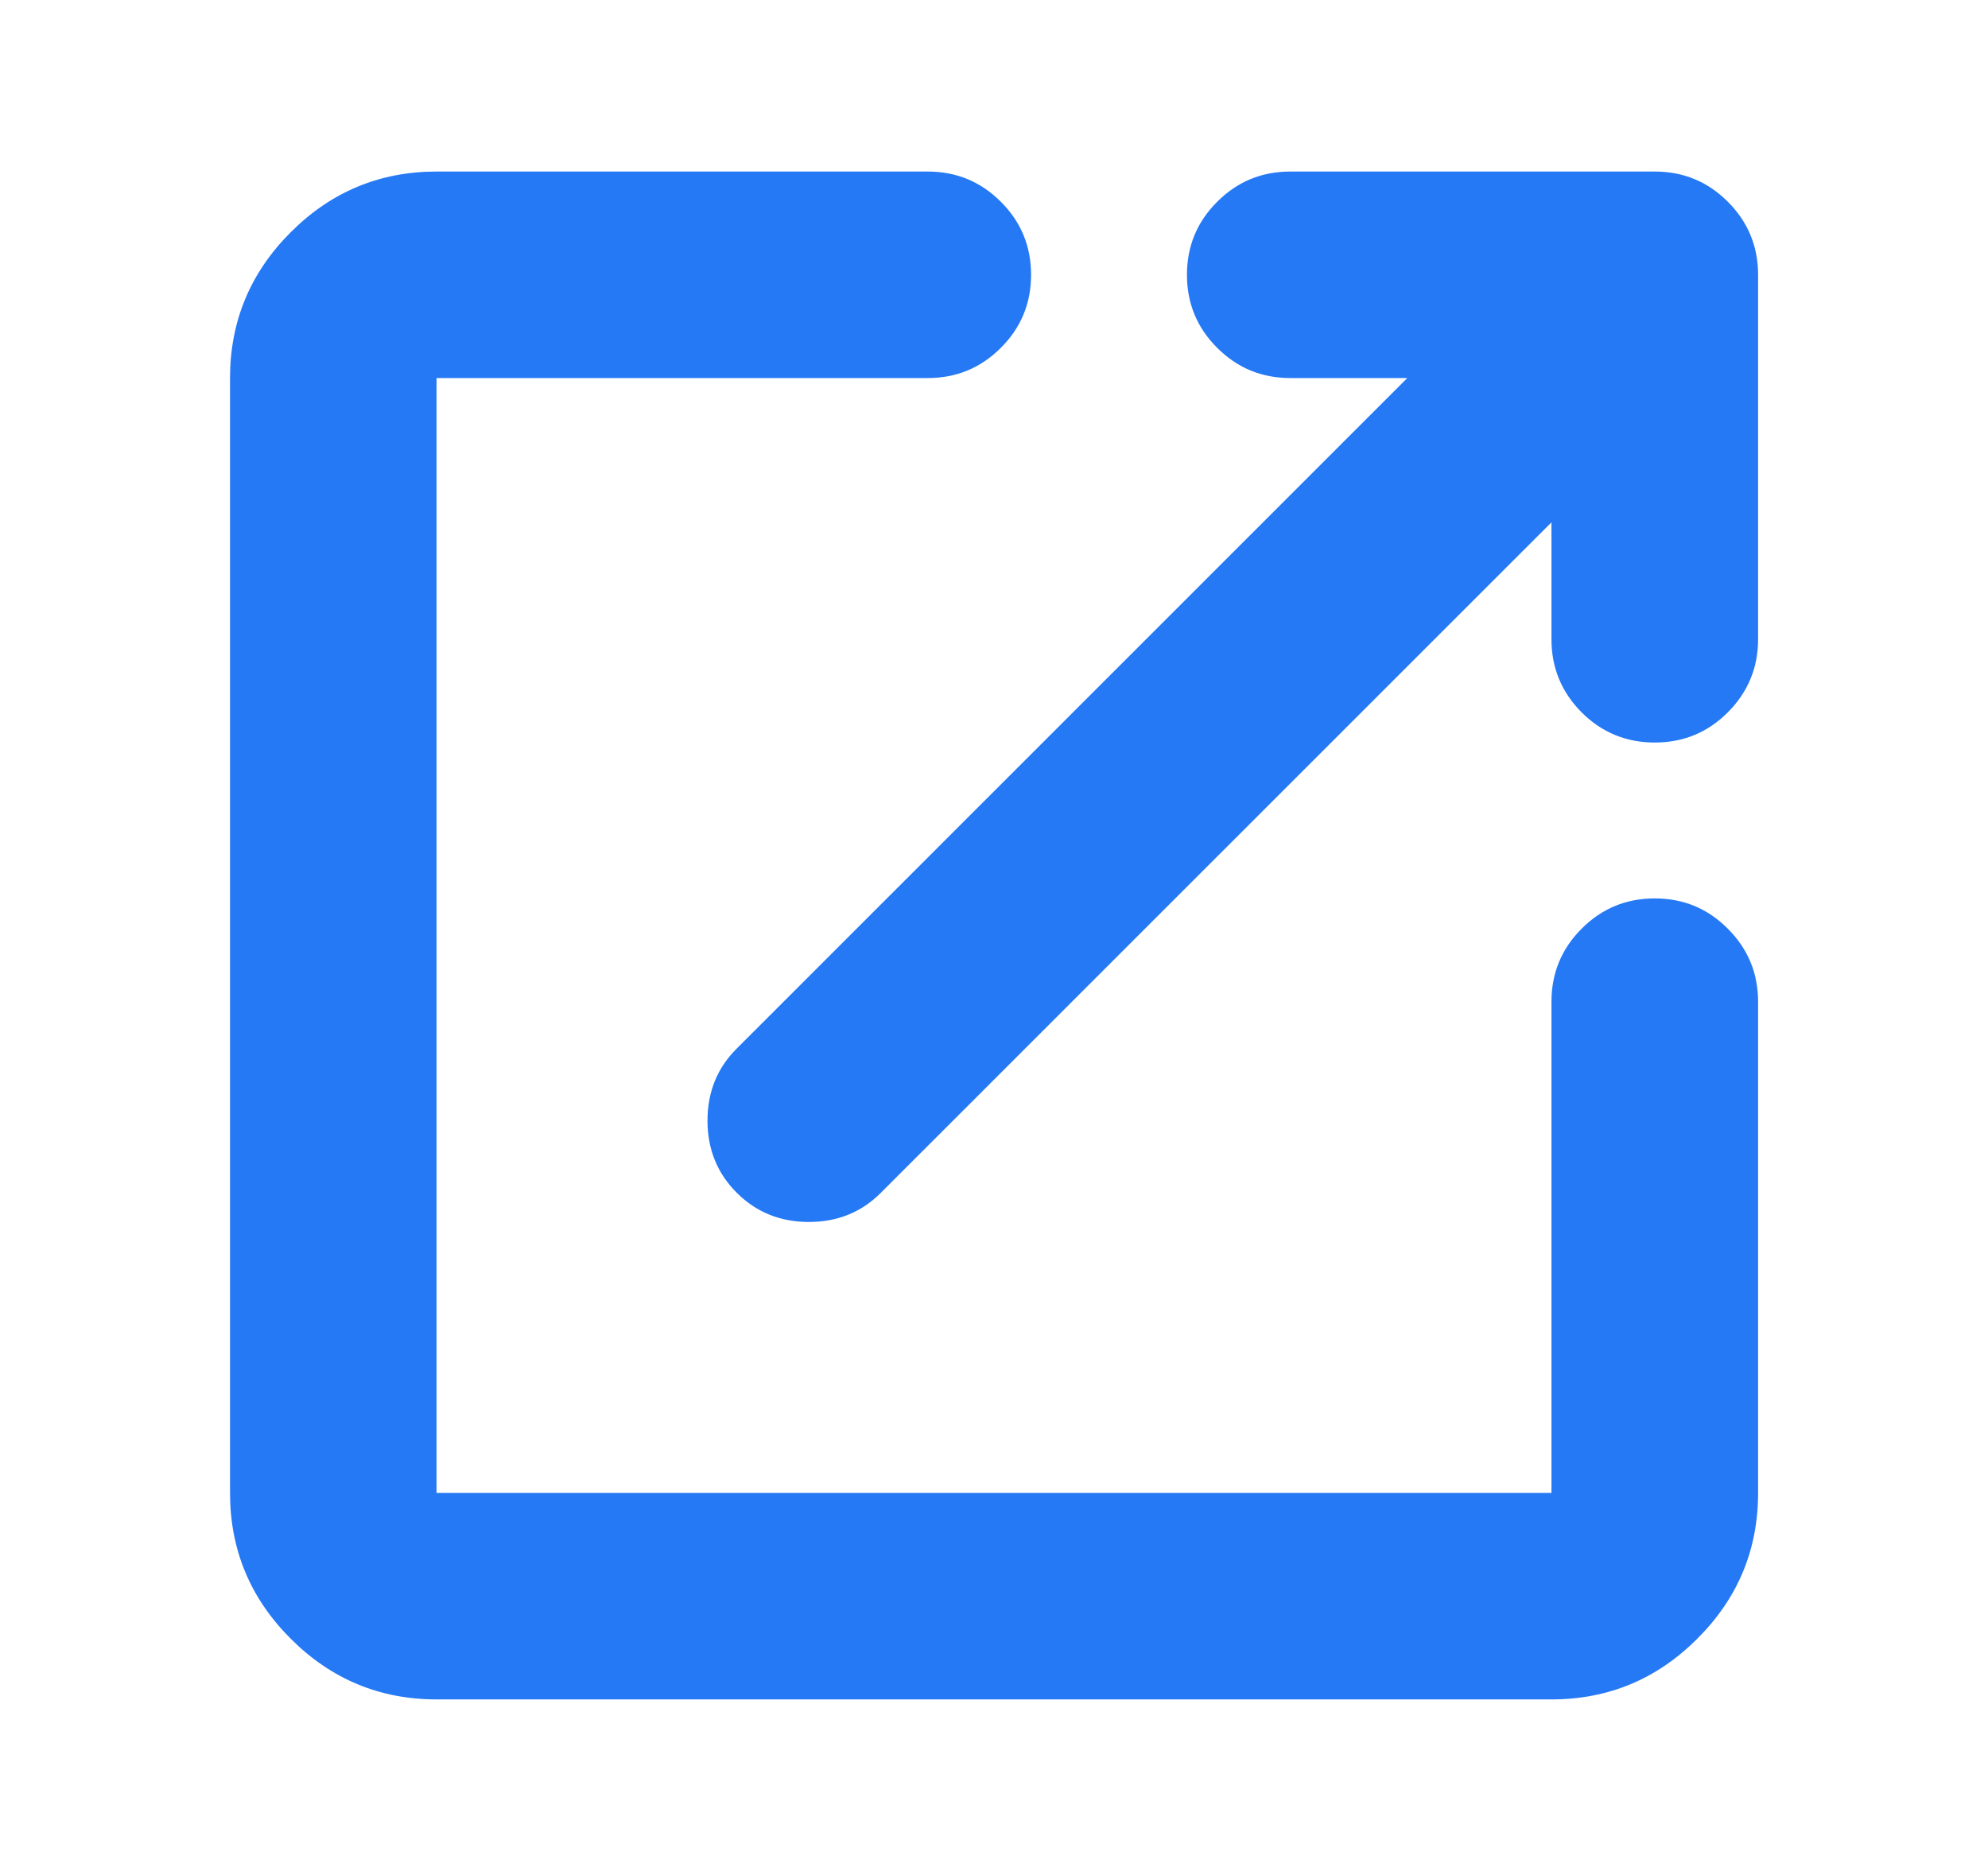 <svg width="17" height="16" viewBox="0 0 17 16" fill="none" xmlns="http://www.w3.org/2000/svg">
<mask id="mask0_2446_36438" style="mask-type:alpha" maskUnits="userSpaceOnUse" x="0" y="0" width="17" height="16">
<rect x="0.5" width="16" height="16" fill="#D9D9D9"/>
</mask>
<g mask="url(#mask0_2446_36438)">
<path d="M3.733 14.533C3.248 14.533 2.832 14.36 2.486 14.014C2.14 13.668 1.967 13.253 1.967 12.767V3.233C1.967 2.748 2.14 2.332 2.486 1.986C2.832 1.64 3.248 1.467 3.733 1.467H7.933C8.178 1.467 8.386 1.553 8.558 1.725C8.731 1.897 8.817 2.106 8.817 2.35C8.817 2.594 8.731 2.803 8.558 2.975C8.386 3.147 8.178 3.233 7.933 3.233H3.733V12.767H13.267V8.567C13.267 8.322 13.353 8.114 13.525 7.942C13.697 7.769 13.906 7.683 14.15 7.683C14.395 7.683 14.603 7.769 14.775 7.942C14.947 8.114 15.034 8.322 15.034 8.567V12.767C15.034 13.253 14.861 13.668 14.514 14.014C14.168 14.36 13.753 14.533 13.267 14.533H3.733ZM13.267 4.467L7.533 10.2C7.367 10.367 7.161 10.45 6.917 10.45C6.672 10.45 6.467 10.367 6.3 10.2C6.133 10.033 6.05 9.828 6.05 9.583C6.05 9.339 6.133 9.133 6.3 8.967L12.034 3.233H11.034C10.789 3.233 10.581 3.147 10.409 2.975C10.236 2.803 10.15 2.594 10.15 2.35C10.15 2.106 10.236 1.897 10.409 1.725C10.581 1.553 10.789 1.467 11.034 1.467H14.15C14.395 1.467 14.603 1.553 14.775 1.725C14.947 1.897 15.034 2.106 15.034 2.35V5.467C15.034 5.711 14.947 5.919 14.775 6.092C14.603 6.264 14.395 6.35 14.15 6.35C13.906 6.35 13.697 6.264 13.525 6.092C13.353 5.919 13.267 5.711 13.267 5.467V4.467Z" fill="#2579F5"/>
</g>
</svg>
